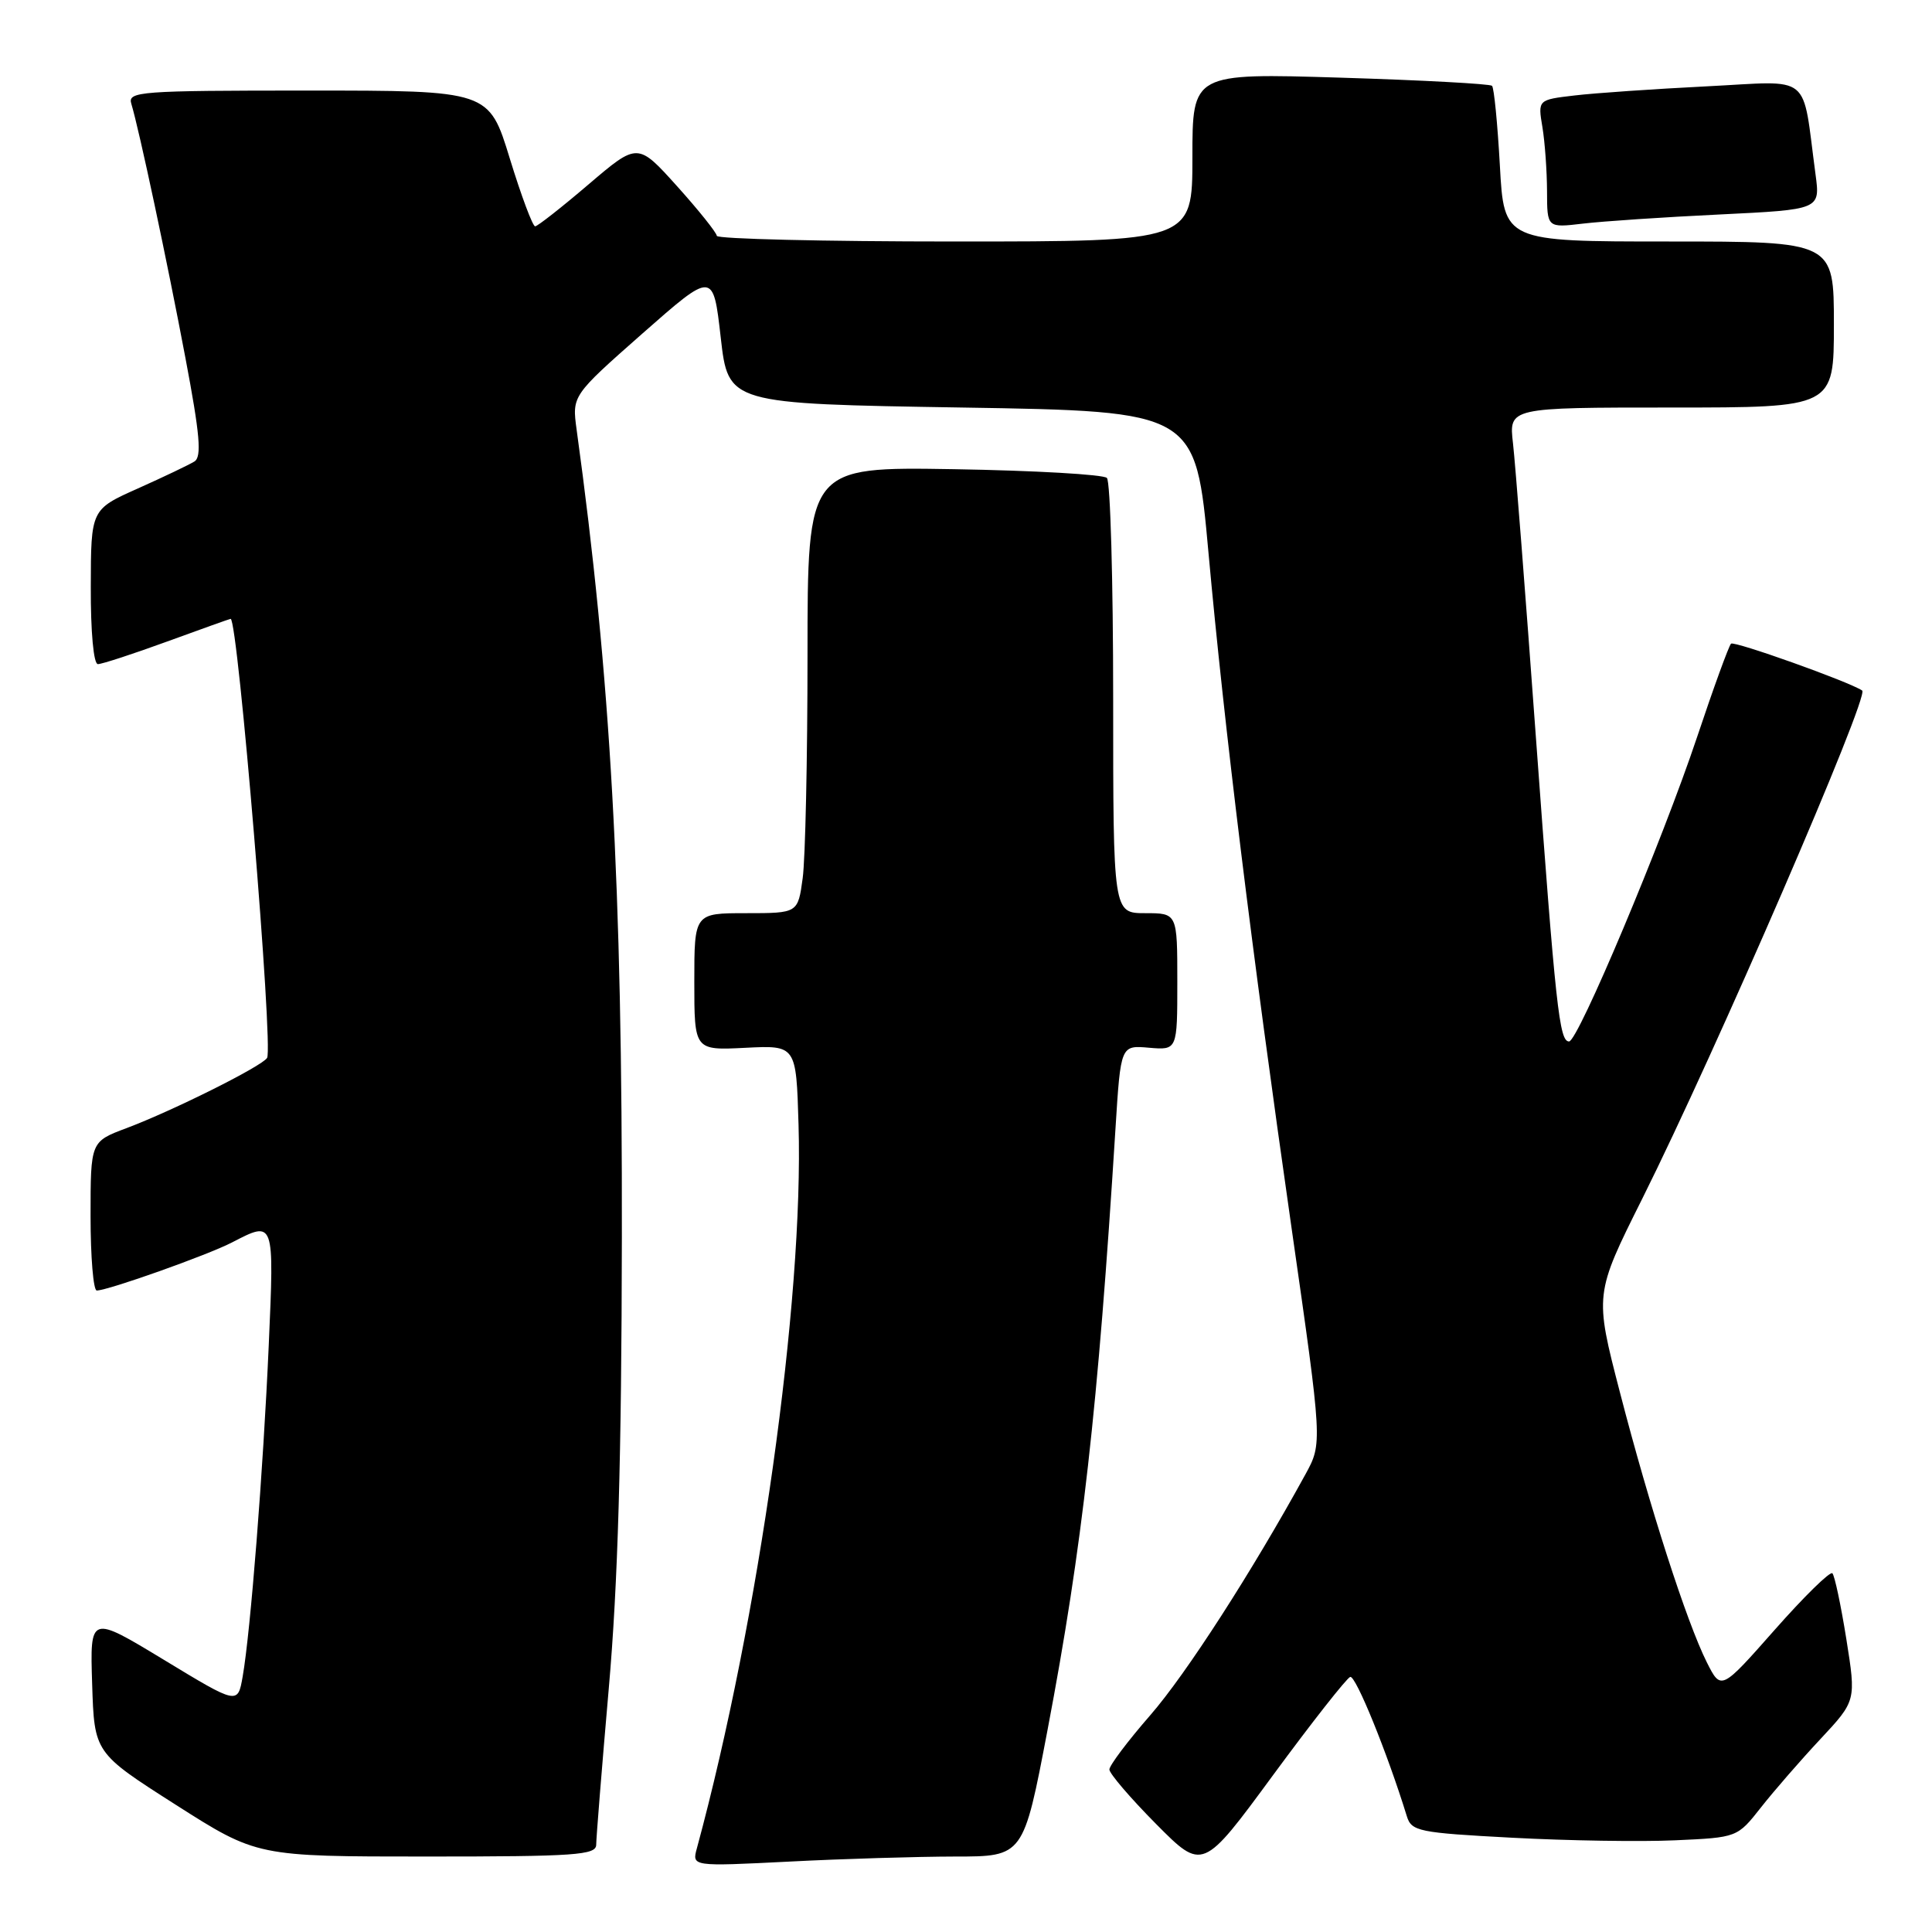 <?xml version="1.0" encoding="UTF-8" standalone="no"?>
<!DOCTYPE svg PUBLIC "-//W3C//DTD SVG 1.1//EN" "http://www.w3.org/Graphics/SVG/1.1/DTD/svg11.dtd" >
<svg xmlns="http://www.w3.org/2000/svg" xmlns:xlink="http://www.w3.org/1999/xlink" version="1.1" viewBox="0 0 256 256">
 <g >
 <path fill="currentColor"
d=" M 178.91 222.20 C 179.63 221.96 183.81 232.22 186.41 240.65 C 187.03 242.66 187.94 242.85 200.39 243.51 C 207.71 243.90 217.41 244.06 221.95 243.85 C 230.20 243.48 230.20 243.48 233.34 239.49 C 235.07 237.29 238.61 233.22 241.22 230.43 C 245.95 225.36 245.95 225.36 244.65 217.19 C 243.93 212.69 243.10 208.77 242.80 208.47 C 242.50 208.17 239.06 211.54 235.15 215.97 C 228.05 224.01 228.05 224.01 226.16 220.26 C 223.49 214.93 218.58 199.69 214.65 184.50 C 211.28 171.50 211.28 171.50 217.61 158.83 C 227.33 139.36 247.75 92.18 246.75 91.50 C 245.02 90.33 229.78 84.89 229.37 85.29 C 229.07 85.60 227.04 91.17 224.87 97.67 C 220.26 111.45 209.09 138.00 207.91 138.00 C 206.62 138.00 206.14 133.61 203.50 97.50 C 202.14 78.80 200.78 61.36 200.48 58.75 C 199.93 54.00 199.93 54.00 221.47 54.00 C 243.00 54.00 243.00 54.00 243.00 43.00 C 243.00 32.00 243.00 32.00 221.15 32.00 C 199.29 32.00 199.29 32.00 198.74 21.92 C 198.43 16.38 197.97 11.63 197.70 11.37 C 197.44 11.11 188.40 10.62 177.61 10.29 C 158.00 9.69 158.00 9.69 158.00 20.84 C 158.00 32.00 158.00 32.00 126.50 32.00 C 109.17 32.00 94.99 31.66 94.98 31.25 C 94.96 30.84 92.60 27.88 89.73 24.69 C 84.50 18.88 84.50 18.88 78.00 24.42 C 74.42 27.48 71.23 29.98 70.91 29.99 C 70.58 29.99 69.07 25.95 67.55 21.00 C 64.79 12.00 64.79 12.00 40.83 12.00 C 18.47 12.00 16.90 12.12 17.40 13.75 C 18.43 17.14 22.16 34.65 24.57 47.43 C 26.50 57.62 26.75 60.54 25.76 61.15 C 25.07 61.58 21.70 63.19 18.28 64.72 C 12.05 67.50 12.05 67.50 12.03 77.75 C 12.01 83.73 12.40 88.00 12.97 88.00 C 13.51 88.00 17.64 86.65 22.16 85.00 C 26.68 83.35 30.46 82.00 30.56 82.00 C 31.53 82.00 36.24 138.80 35.39 140.18 C 34.70 141.29 22.94 147.16 16.75 149.49 C 12.00 151.27 12.00 151.27 12.00 161.14 C 12.00 166.56 12.37 171.00 12.82 171.00 C 14.29 171.00 27.53 166.30 30.76 164.62 C 36.37 161.72 36.34 161.64 35.61 178.25 C 34.88 194.79 33.19 216.30 32.15 222.18 C 31.50 225.87 31.50 225.87 21.71 219.93 C 11.92 214.00 11.92 214.00 12.21 223.13 C 12.50 232.26 12.50 232.26 23.27 239.13 C 34.05 246.00 34.05 246.00 56.52 246.00 C 76.25 246.00 79.00 245.81 79.00 244.43 C 79.00 243.57 79.75 234.24 80.67 223.68 C 81.88 209.88 82.36 193.15 82.40 164.00 C 82.47 117.33 80.93 89.79 76.41 56.96 C 75.79 52.43 75.79 52.43 85.14 44.18 C 94.50 35.94 94.50 35.94 95.50 44.72 C 96.50 53.50 96.50 53.50 127.47 54.00 C 158.43 54.50 158.43 54.50 160.13 73.24 C 162.24 96.47 165.86 125.90 171.16 162.87 C 175.23 191.25 175.23 191.25 172.97 195.37 C 165.90 208.26 157.16 221.83 152.42 227.27 C 149.44 230.69 147.00 233.93 147.00 234.47 C 147.00 235.00 149.78 238.25 153.18 241.68 C 159.36 247.91 159.36 247.91 168.69 235.21 C 173.83 228.22 178.43 222.37 178.91 222.20 Z  M 126.56 246.00 C 135.61 246.00 135.61 246.00 138.80 229.25 C 143.42 204.95 145.48 186.70 147.81 149.50 C 148.50 138.50 148.50 138.50 152.25 138.83 C 156.00 139.15 156.00 139.15 156.00 130.08 C 156.00 121.00 156.00 121.00 151.75 121.00 C 147.50 121.00 147.50 121.00 147.50 92.58 C 147.50 76.95 147.13 63.79 146.67 63.33 C 146.21 62.87 137.10 62.35 126.42 62.17 C 107.00 61.85 107.00 61.85 107.00 86.78 C 107.00 100.50 106.71 113.81 106.36 116.36 C 105.73 121.00 105.73 121.00 98.86 121.00 C 92.00 121.00 92.00 121.00 92.00 130.09 C 92.00 139.18 92.00 139.18 98.75 138.84 C 105.50 138.50 105.50 138.50 105.81 149.00 C 106.51 172.25 100.55 214.65 92.34 244.91 C 91.68 247.32 91.68 247.32 104.59 246.67 C 111.69 246.30 121.58 246.01 126.56 246.00 Z  M 227.85 28.42 C 241.19 27.77 241.19 27.77 240.57 23.13 C 238.73 9.45 240.32 10.73 226.15 11.44 C 219.19 11.79 211.31 12.33 208.64 12.65 C 203.77 13.22 203.77 13.22 204.38 16.86 C 204.71 18.86 204.98 22.68 204.99 25.34 C 205.00 30.19 205.00 30.19 209.75 29.63 C 212.36 29.32 220.51 28.77 227.85 28.42 Z "/>
</g>
</svg>